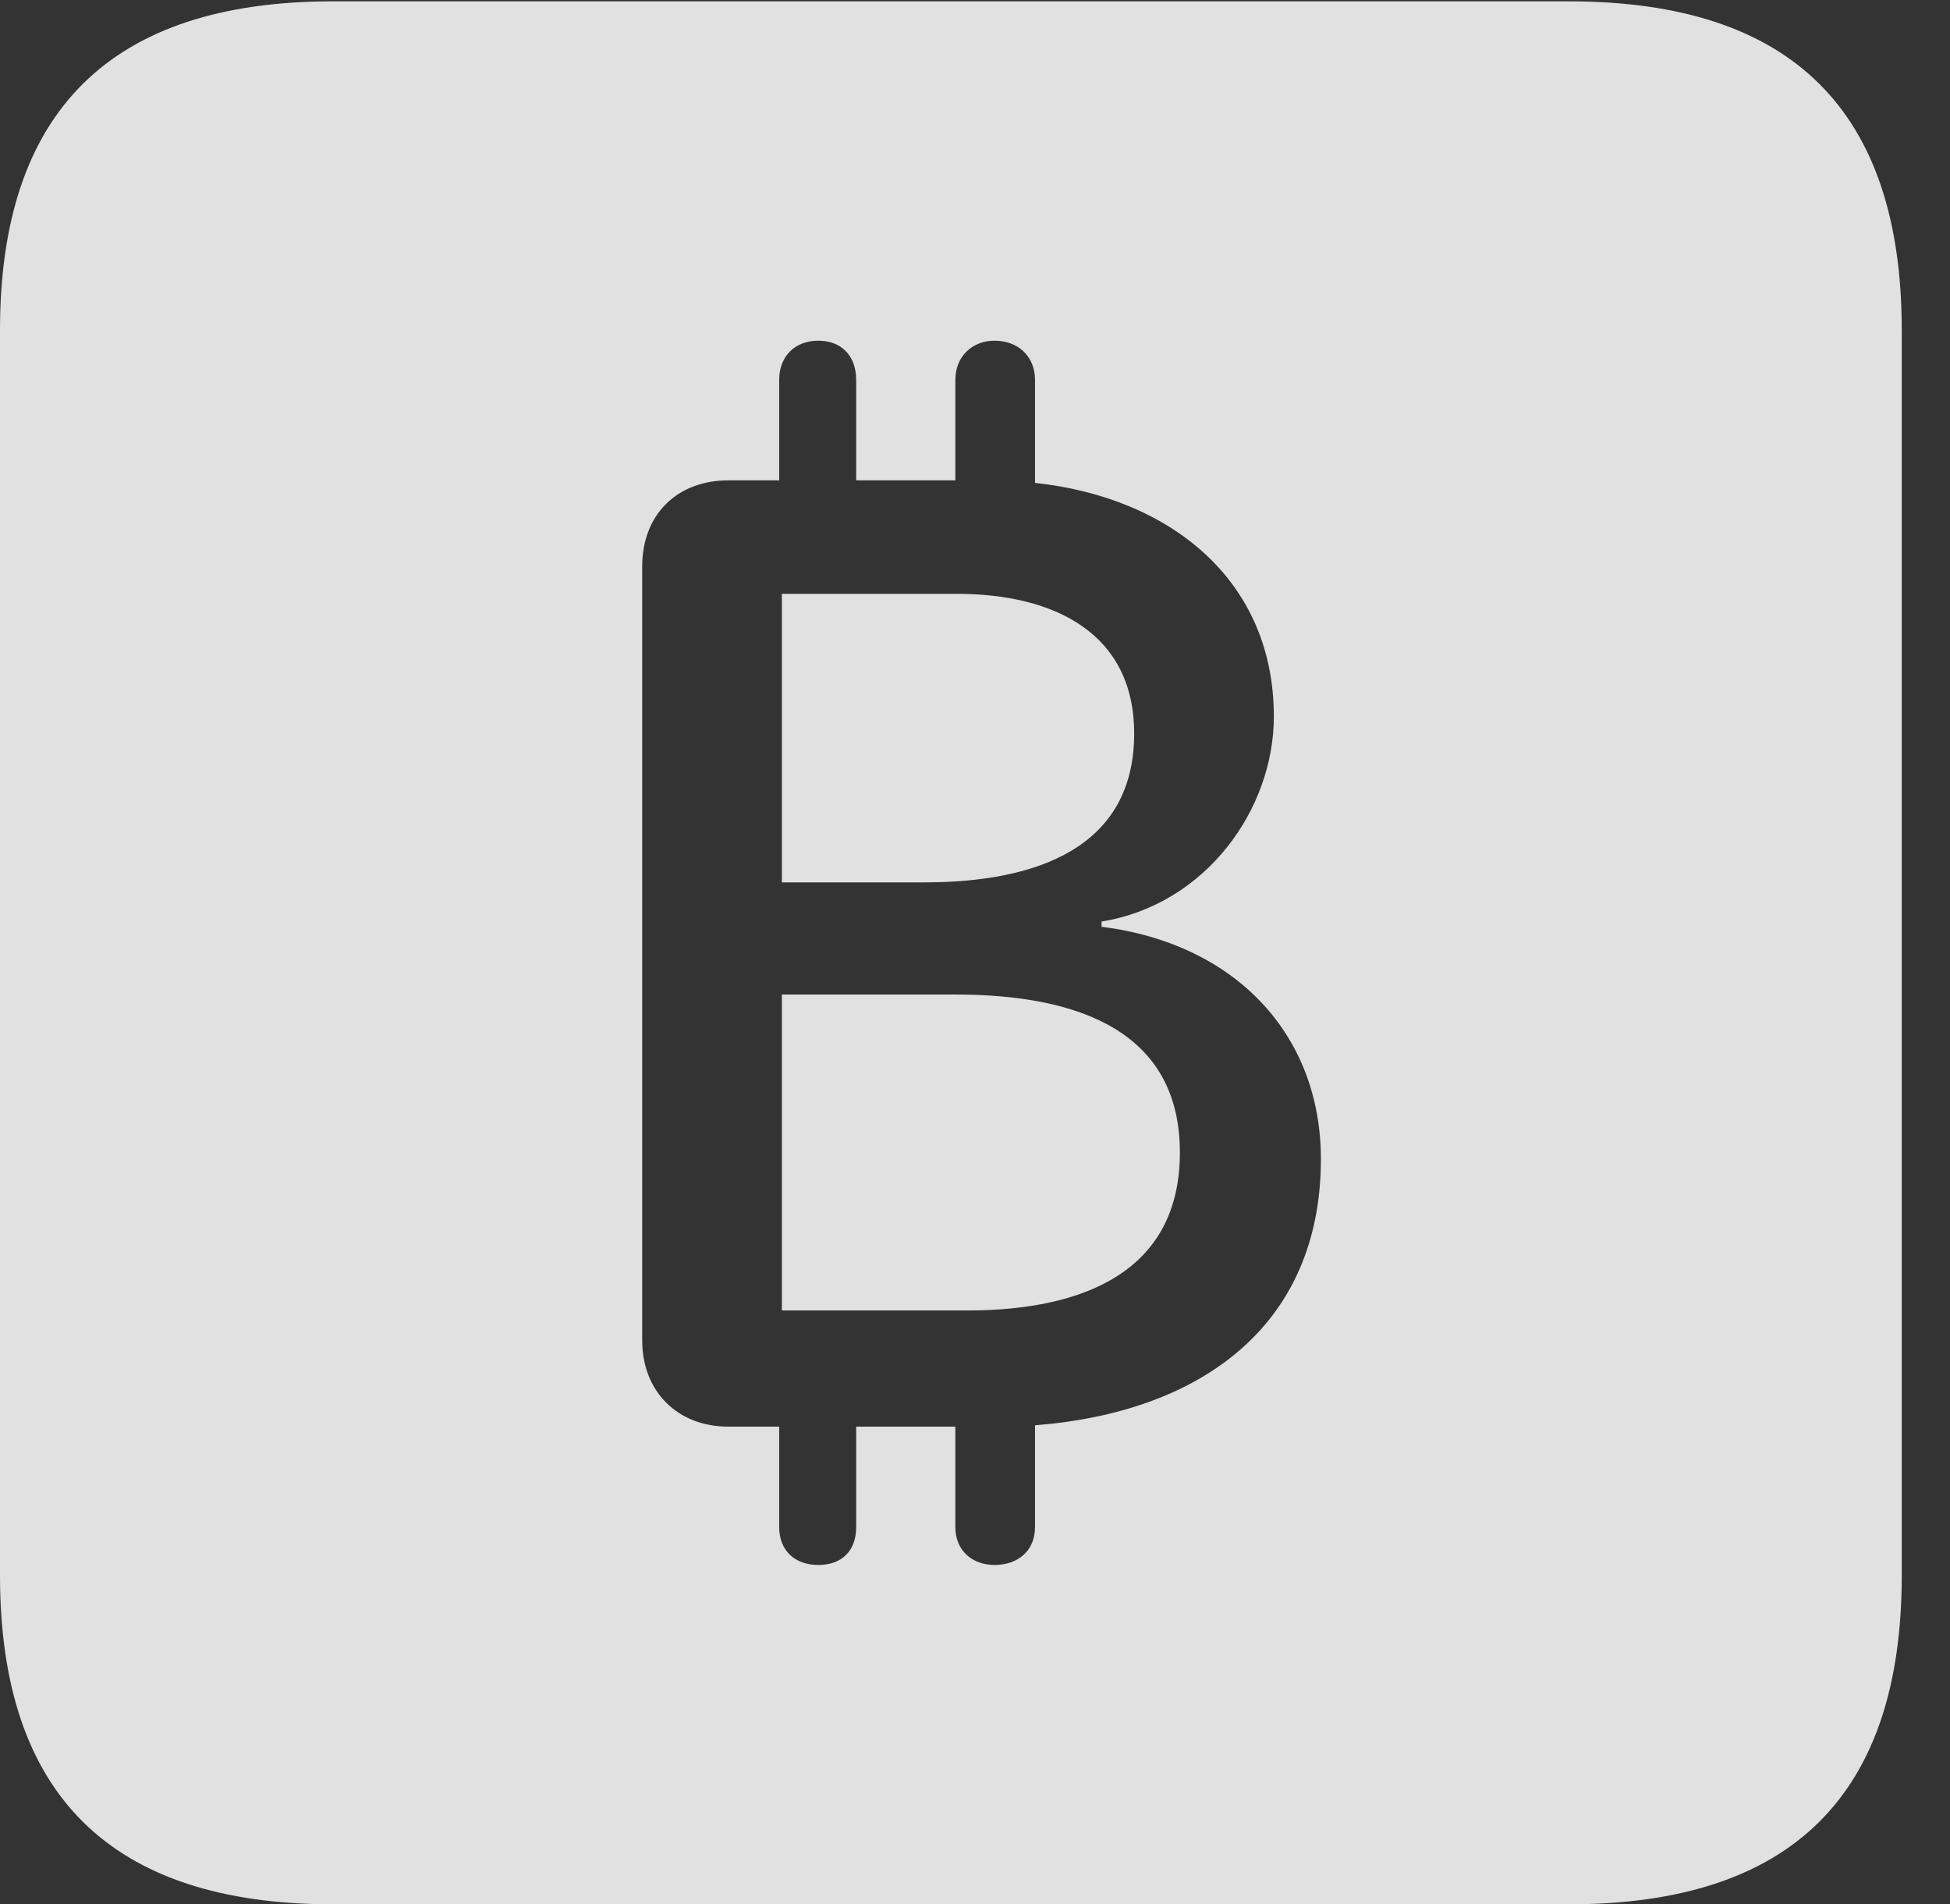 <?xml version="1.0" encoding="UTF-8"?>
<!--Generator: Apple Native CoreSVG 326-->
<!DOCTYPE svg
PUBLIC "-//W3C//DTD SVG 1.1//EN"
       "http://www.w3.org/Graphics/SVG/1.1/DTD/svg11.dtd">
<svg version="1.1" xmlns="http://www.w3.org/2000/svg" xmlns:xlink="http://www.w3.org/1999/xlink" viewBox="0 0 14.59 14.248">
 <rect x="0" y="0" width="14.59" height="14.248" fill="#333333" stroke="none"/>
 <g>
  <rect height="14.248" opacity="0" width="14.59" x="0" y="0"/>
  <path d="M14.229 2.471L14.229 11.787C14.229 13.428 13.408 14.248 11.738 14.248L2.49 14.248C0.83 14.248 0 13.428 0 11.787L0 2.471C0 0.83 0.83 0.01 2.49 0.01L11.738 0.01C13.408 0.01 14.229 0.83 14.229 2.471ZM7.148 2.842L7.148 3.594L6.406 3.594L6.406 2.842C6.406 2.666 6.299 2.549 6.123 2.549C5.947 2.549 5.83 2.666 5.83 2.842L5.83 3.594L5.449 3.594C5.068 3.594 4.805 3.848 4.805 4.238L4.805 10.029C4.805 10.41 5.068 10.674 5.449 10.674L5.83 10.674L5.83 11.426C5.83 11.602 5.947 11.709 6.123 11.709C6.299 11.709 6.406 11.602 6.406 11.426L6.406 10.674L7.148 10.674L7.148 11.426C7.148 11.602 7.275 11.709 7.441 11.709C7.617 11.709 7.744 11.602 7.744 11.426L7.744 10.664C8.994 10.566 9.883 9.912 9.883 8.672C9.883 7.744 9.248 7.061 8.242 6.934L8.242 6.895C9.023 6.768 9.531 6.055 9.531 5.361C9.531 4.336 8.75 3.721 7.744 3.613L7.744 2.842C7.744 2.666 7.617 2.549 7.441 2.549C7.275 2.549 7.148 2.666 7.148 2.842ZM8.828 8.623C8.828 9.502 8.125 9.805 7.236 9.805L5.85 9.805L5.85 7.441L7.148 7.441C8.066 7.441 8.828 7.715 8.828 8.623ZM8.486 5.488C8.486 6.338 7.764 6.602 6.914 6.602L5.85 6.602L5.85 4.443L7.158 4.443C7.9 4.443 8.486 4.746 8.486 5.488Z" fill="white" fill-opacity="0.85"/>
 </g>
</svg>
